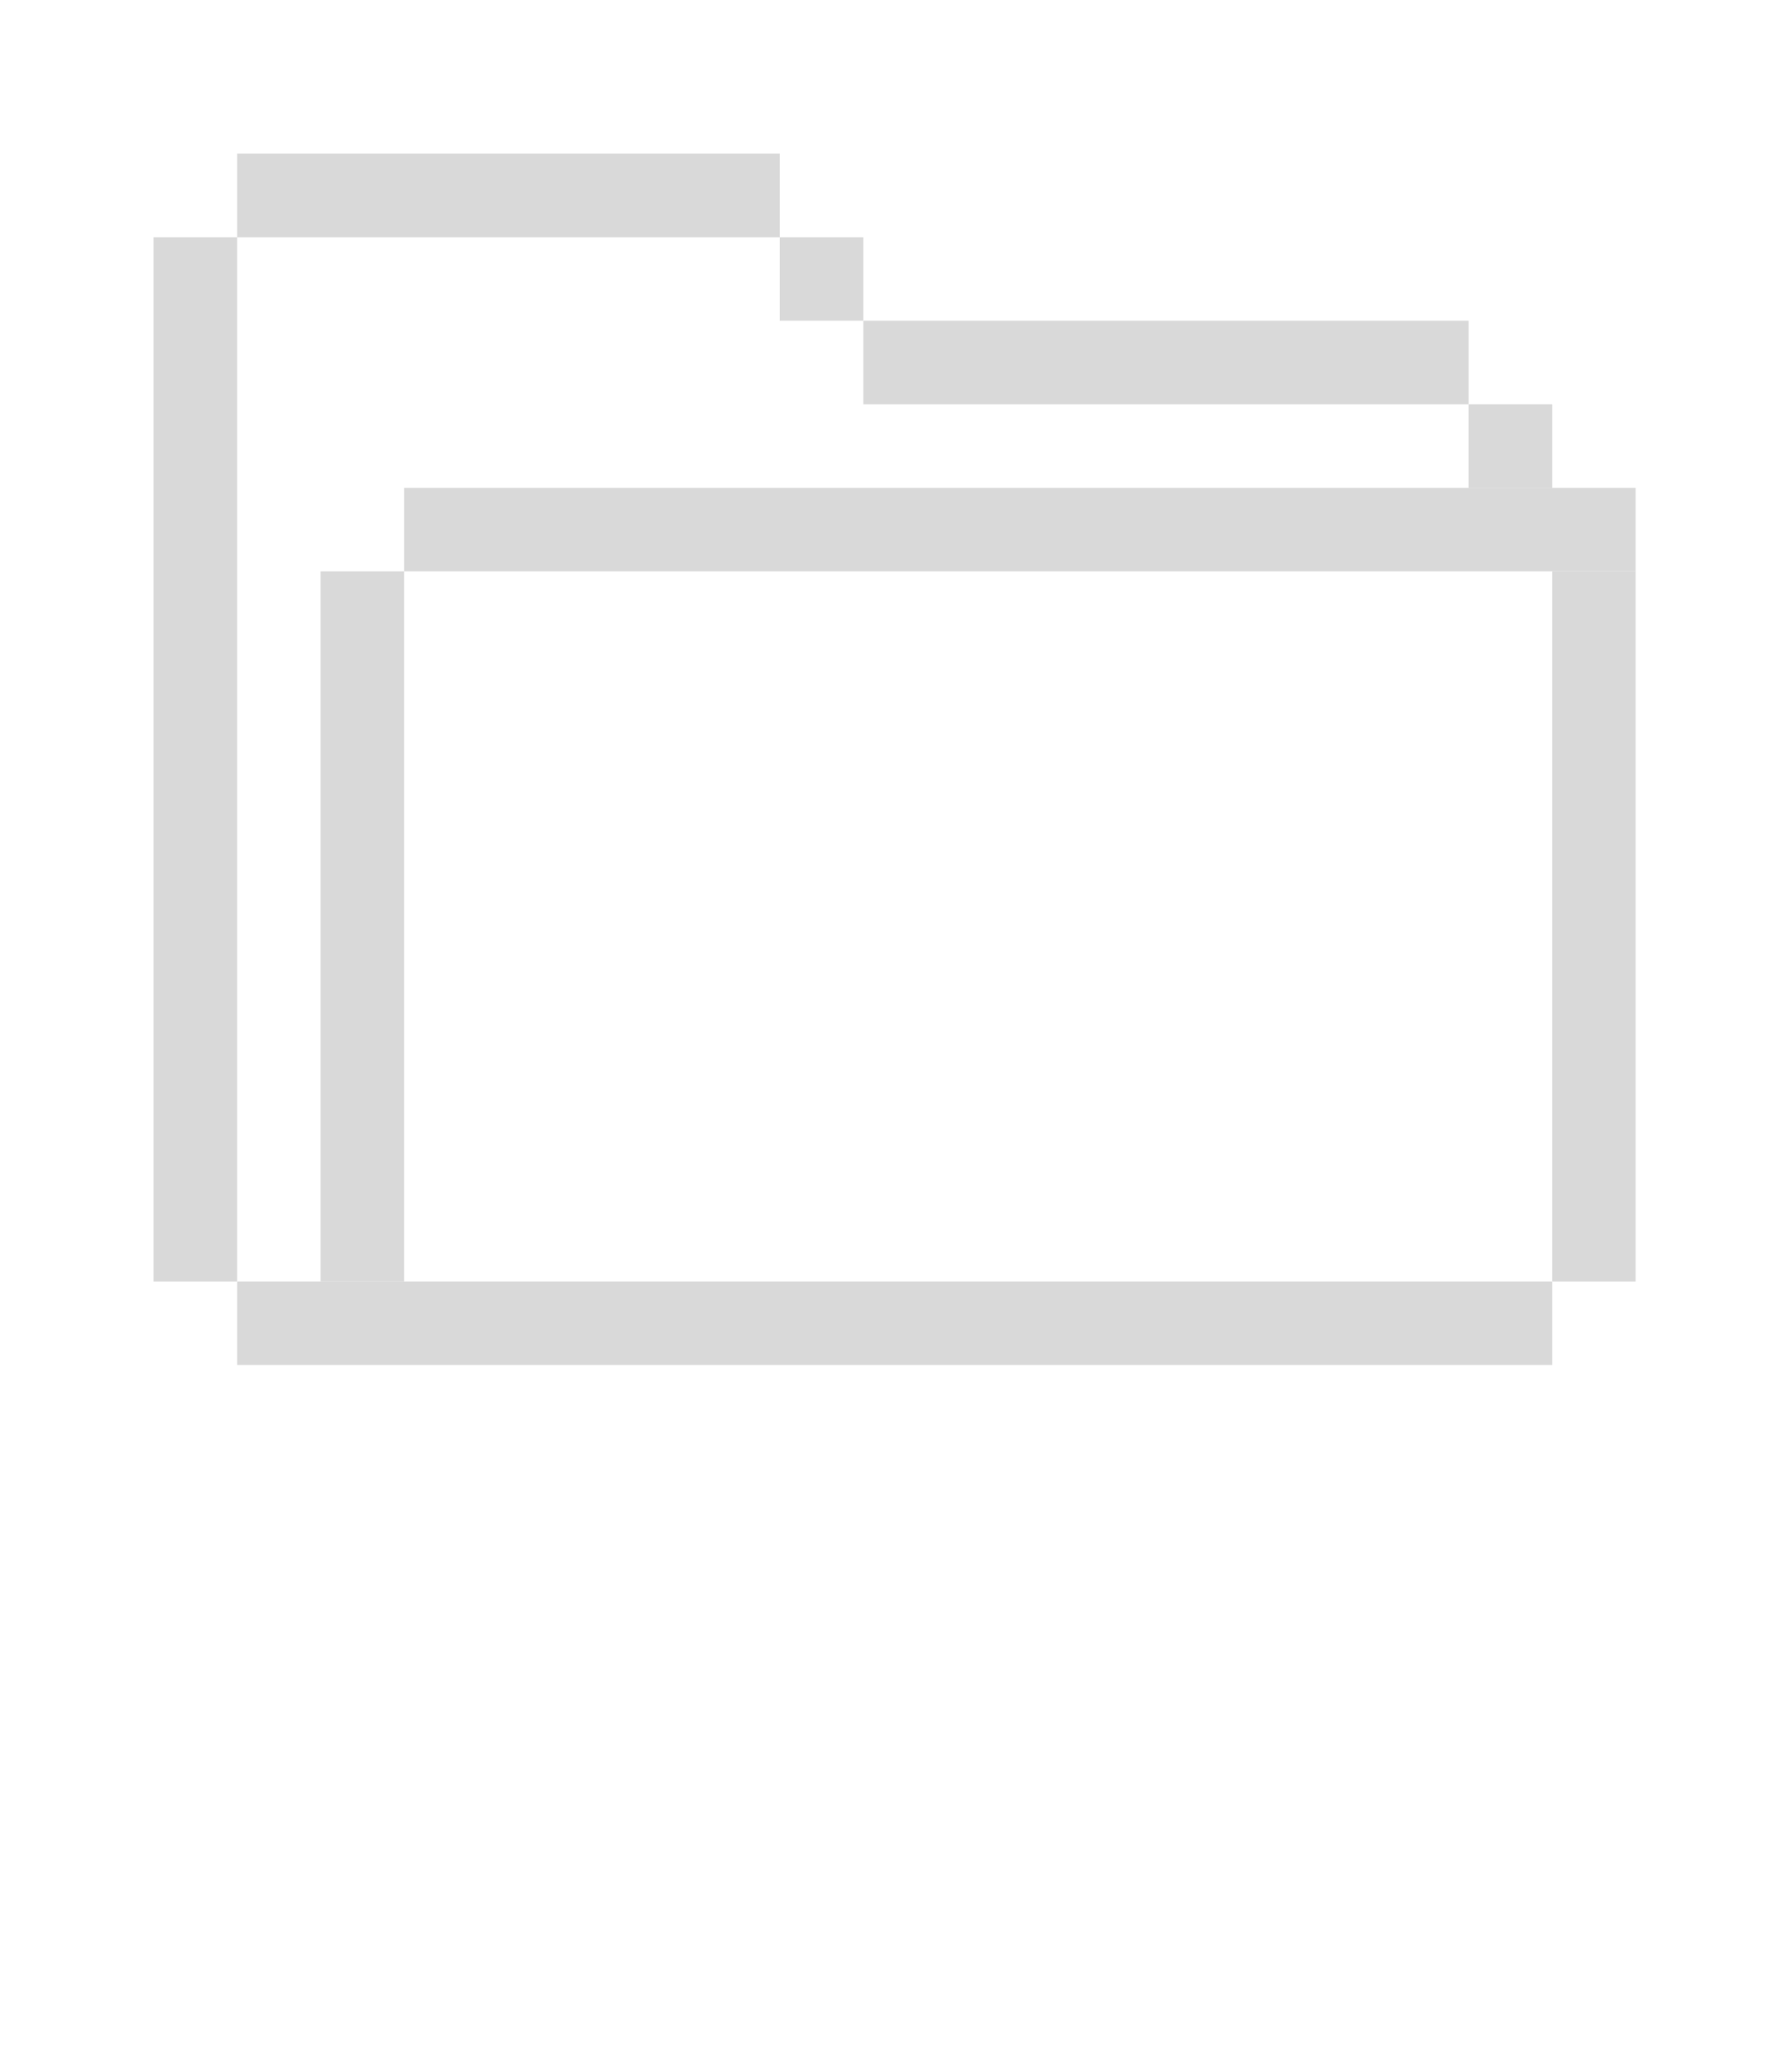 <svg width="105" height="120" viewBox="0 0 105 120" fill="none" xmlns="http://www.w3.org/2000/svg">
<g filter="url(#filter0_d_314_1555)">
<path d="M20.662 102.923V88.303H27.972V89.763H22.122V94.153H26.512V95.613H22.122V102.923H20.662ZM31.383 102.923V101.463H37.233V102.923H31.383ZM29.922 101.463V89.763H31.383V101.463H29.922ZM37.233 101.463V89.763H38.693V101.463H37.233ZM31.383 89.763V88.303H37.233V89.763H31.383ZM45.023 102.923V89.763H40.643V88.303H50.873V89.763H46.483V102.923H45.023ZM54.283 102.923V101.463H60.134V102.923H54.283ZM52.823 101.463V89.763H54.283V101.463H52.823ZM60.134 101.463V89.763H61.594V101.463H60.134ZM54.283 89.763V88.303H60.134V89.763H54.283ZM66.094 102.923V101.463H71.944V102.923H66.094ZM64.644 101.463V100.003H66.094V101.463H64.644ZM71.944 101.463V97.073H73.414V101.463H71.944ZM69.024 97.073V95.613H71.944V97.073H69.024ZM66.094 95.613V94.153H69.024V95.613H66.094ZM64.644 94.153V89.763H66.094V94.153H64.644ZM71.944 91.223V89.763H73.414V91.223H71.944ZM66.094 89.763V88.303H71.944V89.763H66.094Z" fill="white"/>
<rect x="1" y="5.892" width="4.892" height="61.154" fill="#D9D9D9"/>
<rect x="10.785" y="25.461" width="4.892" height="41.584" fill="#D9D9D9"/>
<rect x="82.946" y="25.461" width="4.892" height="41.584" fill="#D9D9D9"/>
<rect x="87.838" y="20.569" width="4.892" height="72.161" transform="rotate(90 87.838 20.569)" fill="#D9D9D9"/>
<rect x="78.055" y="10.785" width="4.892" height="35.469" transform="rotate(90 78.055 10.785)" fill="#D9D9D9"/>
<rect x="37.692" y="1" width="4.892" height="31.8" transform="rotate(90 37.692 1)" fill="#D9D9D9"/>
<rect x="82.946" y="15.677" width="4.892" height="4.892" transform="rotate(90 82.946 15.677)" fill="#D9D9D9"/>
<rect x="42.584" y="5.892" width="4.892" height="4.892" transform="rotate(90 42.584 5.892)" fill="#D9D9D9"/>
<rect x="82.946" y="67.046" width="4.892" height="77.053" transform="rotate(90 82.946 67.046)" fill="#D9D9D9"/>
</g>
<defs>
<filter id="filter0_d_314_1555" x="0" y="0" width="104.839" height="119.923" filterUnits="userSpaceOnUse" color-interpolation-filters="sRGB">
<feFlood flood-opacity="0" result="BackgroundImageFix"/>
<feColorMatrix in="SourceAlpha" type="matrix" values="0 0 0 0 0 0 0 0 0 0 0 0 0 0 0 0 0 0 127 0" result="hardAlpha"/>
<feOffset dx="8" dy="8"/>
<feGaussianBlur stdDeviation="4.5"/>
<feComposite in2="hardAlpha" operator="out"/>
<feColorMatrix type="matrix" values="0 0 0 0 0 0 0 0 0 0 0 0 0 0 0 0 0 0 0.25 0"/>
<feBlend mode="normal" in2="BackgroundImageFix" result="effect1_dropShadow_314_1555"/>
<feBlend mode="normal" in="SourceGraphic" in2="effect1_dropShadow_314_1555" result="shape"/>
</filter>
</defs>
</svg>
